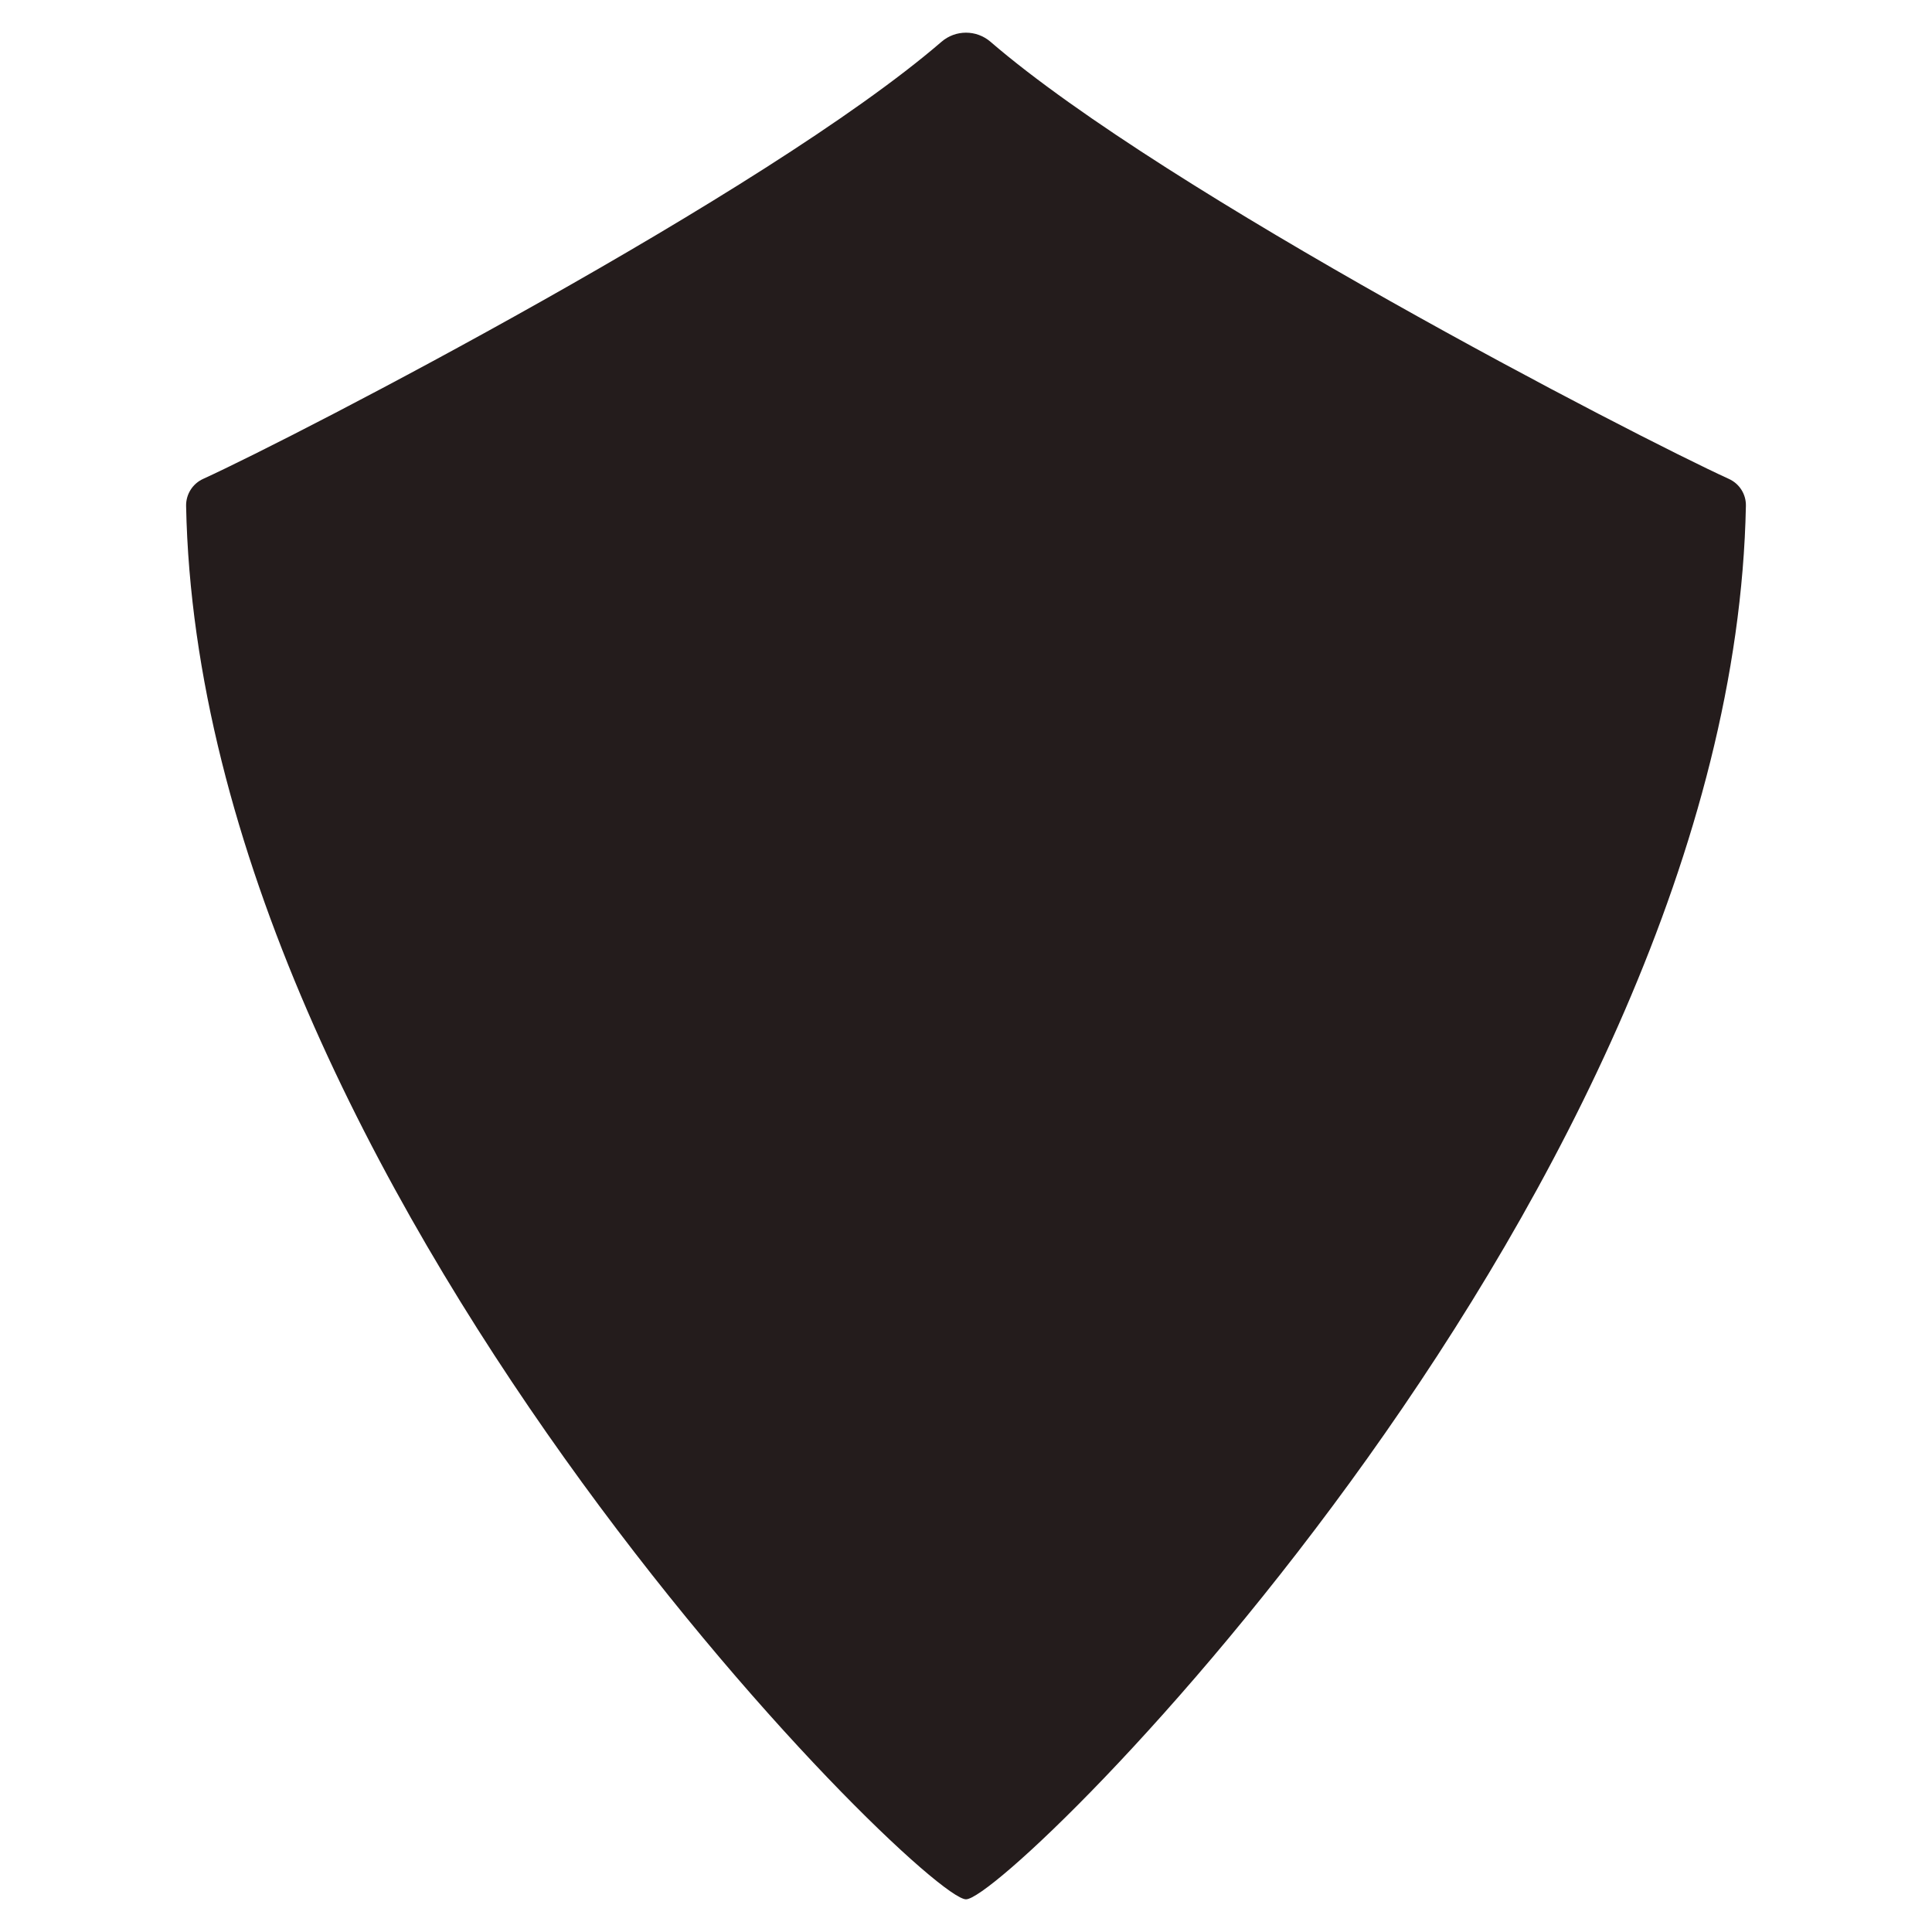 <svg xmlns="http://www.w3.org/2000/svg" xmlns:xlink="http://www.w3.org/1999/xlink" version="1.1" id="draw_on_this_one"
  x="0px" y="0px" viewBox="0 0 37 37" style="enable-background:new 0 0 37 37;" xml:space="preserve">
  <style type="text/css">
    .st0 {
      fill: #241C1C;
    }
  </style>
  <path class="st0"
    d="M18.032,0.799C14.664,3.704,5.722,8.335,3.891,9.171C3.688,9.263,3.56,9.467,3.564,9.69  C3.823,22.73,17.646,36.374,18.5,36.374S33.179,22.728,33.436,9.688c0.005-0.222-0.123-0.424-0.325-0.516  c-1.827-0.834-10.774-5.467-14.143-8.373C18.699,0.568,18.301,0.568,18.032,0.799z" />
</svg>